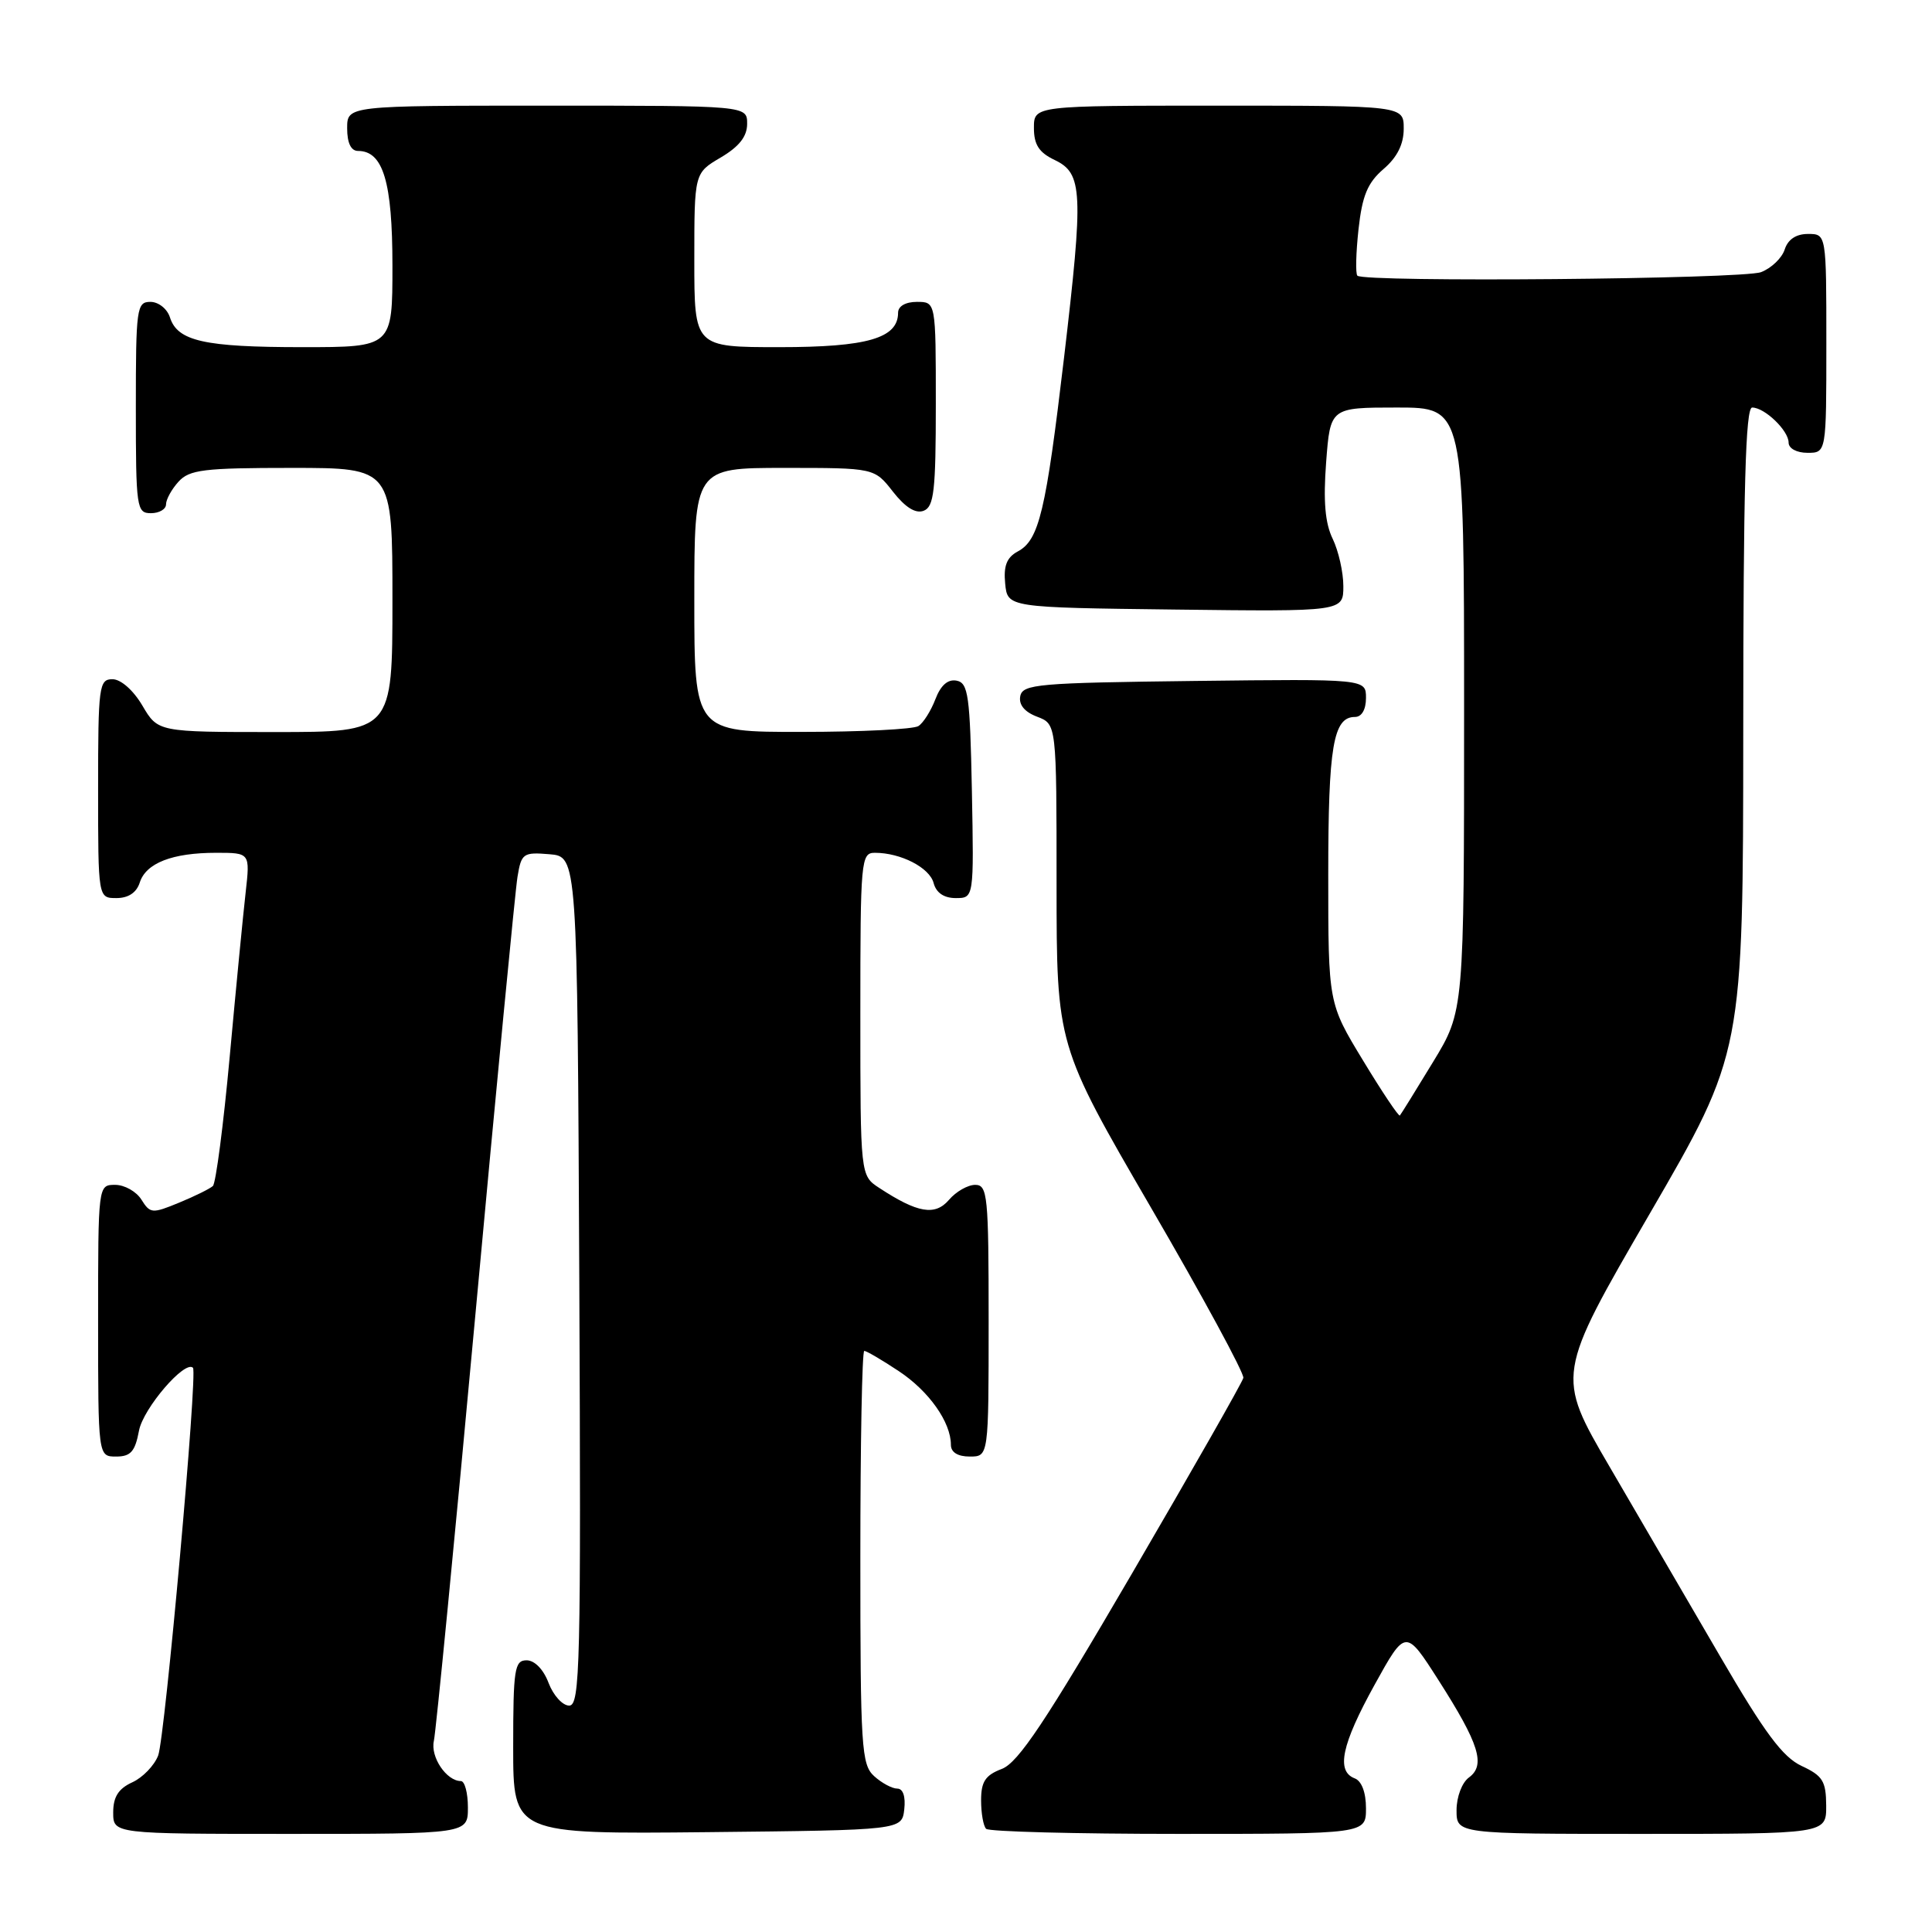 <?xml version="1.0" encoding="UTF-8" standalone="no"?>
<!DOCTYPE svg PUBLIC "-//W3C//DTD SVG 1.1//EN" "http://www.w3.org/Graphics/SVG/1.1/DTD/svg11.dtd" >
<svg xmlns="http://www.w3.org/2000/svg" xmlns:xlink="http://www.w3.org/1999/xlink" version="1.1" viewBox="0 0 256 256">
 <g >
 <path fill="currentColor"
d=" M 62.00 239.50 C 62.00 237.57 61.58 236.00 61.07 236.00 C 59.16 236.00 57.01 232.80 57.49 230.68 C 57.76 229.48 60.25 203.98 63.01 174.00 C 65.77 144.02 68.27 118.01 68.57 116.19 C 69.08 113.07 69.32 112.90 72.81 113.19 C 76.50 113.50 76.50 113.50 76.76 169.75 C 76.99 220.68 76.87 226.00 75.42 226.00 C 74.54 226.00 73.32 224.65 72.69 223.00 C 72.02 221.21 70.84 220.00 69.78 220.00 C 68.18 220.00 68.00 221.14 68.00 231.52 C 68.00 243.03 68.00 243.03 93.75 242.77 C 119.50 242.50 119.50 242.50 119.82 239.75 C 120.01 238.06 119.66 237.00 118.90 237.00 C 118.21 237.00 116.83 236.26 115.83 235.35 C 114.14 233.82 114.00 231.57 114.00 206.35 C 114.00 191.31 114.23 179.00 114.52 179.00 C 114.81 179.00 116.86 180.20 119.09 181.68 C 123.08 184.32 126.00 188.44 126.00 191.45 C 126.00 192.44 126.91 193.00 128.50 193.00 C 131.00 193.00 131.00 193.00 131.00 175.00 C 131.00 158.42 130.86 157.00 129.22 157.00 C 128.24 157.00 126.68 157.89 125.75 158.98 C 123.90 161.14 121.59 160.74 116.51 157.41 C 114.00 155.77 114.00 155.77 114.00 134.38 C 114.00 113.91 114.08 113.00 115.93 113.00 C 119.36 113.00 123.18 114.97 123.71 117.01 C 124.05 118.30 125.08 119.00 126.64 119.00 C 129.05 119.00 129.05 119.00 128.78 104.76 C 128.53 92.14 128.30 90.49 126.75 90.19 C 125.59 89.97 124.65 90.80 123.94 92.66 C 123.35 94.20 122.34 95.80 121.69 96.21 C 121.03 96.63 114.09 96.98 106.25 96.98 C 92.00 97.00 92.00 97.00 92.00 79.50 C 92.00 62.00 92.00 62.00 103.93 62.00 C 115.86 62.00 115.86 62.00 118.32 65.15 C 119.96 67.24 121.32 68.09 122.39 67.68 C 123.76 67.15 124.00 65.04 124.00 53.53 C 124.00 40.00 124.00 40.00 121.50 40.00 C 119.99 40.00 119.00 40.57 119.00 41.44 C 119.00 44.82 114.91 46.00 103.28 46.00 C 92.00 46.00 92.00 46.00 92.00 34.47 C 92.00 22.93 92.00 22.93 95.50 20.87 C 97.95 19.42 99.00 18.09 99.00 16.40 C 99.00 14.00 99.00 14.00 72.50 14.00 C 46.00 14.00 46.00 14.00 46.00 17.00 C 46.00 18.95 46.51 20.00 47.44 20.00 C 50.77 20.00 52.00 24.10 52.00 35.22 C 52.00 46.00 52.00 46.00 40.07 46.00 C 27.06 46.00 23.52 45.20 22.52 42.06 C 22.16 40.92 21.00 40.00 19.93 40.00 C 18.11 40.00 18.00 40.83 18.00 54.00 C 18.00 67.33 18.10 68.00 20.00 68.00 C 21.10 68.00 22.00 67.47 22.00 66.83 C 22.00 66.18 22.74 64.83 23.65 63.83 C 25.10 62.23 27.00 62.00 38.65 62.00 C 52.00 62.00 52.00 62.00 52.00 79.50 C 52.00 97.00 52.00 97.00 36.47 97.00 C 20.93 97.00 20.93 97.00 18.87 93.50 C 17.66 91.45 16.01 90.00 14.90 90.00 C 13.12 90.00 13.00 90.92 13.00 104.50 C 13.00 119.00 13.00 119.00 15.43 119.00 C 17.01 119.00 18.09 118.28 18.52 116.94 C 19.34 114.36 22.83 113.00 28.64 113.00 C 33.14 113.00 33.14 113.00 32.55 118.25 C 32.22 121.14 31.27 130.92 30.44 139.99 C 29.61 149.06 28.60 156.78 28.21 157.15 C 27.82 157.51 25.80 158.51 23.73 159.36 C 20.17 160.83 19.90 160.81 18.74 158.96 C 18.07 157.88 16.50 157.00 15.26 157.00 C 13.00 157.00 13.00 157.00 13.00 175.00 C 13.00 193.00 13.00 193.00 15.39 193.00 C 17.32 193.00 17.90 192.34 18.42 189.56 C 18.98 186.61 24.51 180.17 25.57 181.24 C 26.21 181.87 21.86 230.23 20.96 232.61 C 20.45 233.94 18.91 235.54 17.52 236.17 C 15.69 237.01 15.00 238.10 15.00 240.16 C 15.00 243.00 15.00 243.00 38.50 243.00 C 62.00 243.00 62.00 243.00 62.00 239.50 Z  M 181.00 239.61 C 181.00 237.51 180.43 235.99 179.50 235.64 C 177.02 234.69 177.77 231.16 182.12 223.28 C 186.25 215.81 186.25 215.81 190.62 222.65 C 196.00 231.07 196.88 233.88 194.65 235.52 C 193.72 236.19 193.00 238.10 193.00 239.86 C 193.00 243.00 193.00 243.00 217.50 243.00 C 242.00 243.00 242.00 243.00 241.98 239.25 C 241.96 236.01 241.52 235.30 238.73 234.00 C 236.22 232.83 233.85 229.65 227.94 219.50 C 223.78 212.35 217.18 201.03 213.28 194.35 C 206.19 182.20 206.19 182.20 218.58 160.85 C 230.97 139.50 230.97 139.50 230.99 96.75 C 231.00 64.76 231.29 54.00 232.17 54.00 C 233.83 54.00 237.00 57.05 237.00 58.65 C 237.00 59.42 238.07 60.00 239.50 60.00 C 242.00 60.00 242.00 60.00 242.00 45.50 C 242.00 31.00 242.00 31.00 239.57 31.00 C 237.99 31.00 236.91 31.72 236.48 33.06 C 236.12 34.19 234.71 35.54 233.35 36.06 C 230.89 36.99 180.77 37.43 179.86 36.53 C 179.60 36.27 179.67 33.50 180.01 30.38 C 180.50 25.92 181.21 24.22 183.32 22.40 C 185.14 20.84 186.00 19.11 186.00 17.05 C 186.00 14.00 186.00 14.00 161.50 14.00 C 137.00 14.00 137.00 14.00 137.00 16.95 C 137.00 19.17 137.67 20.21 139.75 21.20 C 143.47 22.98 143.58 25.37 141.00 47.32 C 138.58 67.80 137.69 71.56 134.86 73.07 C 133.40 73.86 132.96 74.97 133.19 77.32 C 133.50 80.50 133.50 80.50 155.75 80.77 C 178.00 81.04 178.00 81.04 178.00 77.67 C 178.00 75.82 177.36 73.00 176.59 71.40 C 175.58 69.33 175.33 66.42 175.72 61.25 C 176.27 54.00 176.27 54.00 185.13 54.00 C 194.00 54.00 194.00 54.00 194.00 93.98 C 194.00 133.96 194.00 133.96 189.88 140.73 C 187.62 144.45 185.64 147.64 185.49 147.81 C 185.34 147.98 183.14 144.70 180.61 140.52 C 176.00 132.93 176.00 132.93 176.00 115.90 C 176.00 98.89 176.66 95.00 179.54 95.00 C 180.43 95.00 181.00 94.03 181.00 92.48 C 181.00 89.96 181.00 89.96 158.26 90.23 C 137.54 90.48 135.50 90.65 135.19 92.25 C 134.97 93.38 135.76 94.34 137.43 94.97 C 140.00 95.95 140.00 95.95 140.00 117.23 C 140.01 138.50 140.01 138.50 152.50 160.00 C 159.38 171.82 164.89 181.99 164.75 182.58 C 164.61 183.17 157.97 194.83 150.00 208.49 C 138.53 228.15 134.93 233.55 132.75 234.39 C 130.56 235.22 130.00 236.08 130.00 238.55 C 130.00 240.27 130.30 241.97 130.67 242.33 C 131.03 242.70 142.51 243.00 156.17 243.00 C 181.00 243.00 181.00 243.00 181.00 239.61 Z "/>
</g>
</svg>